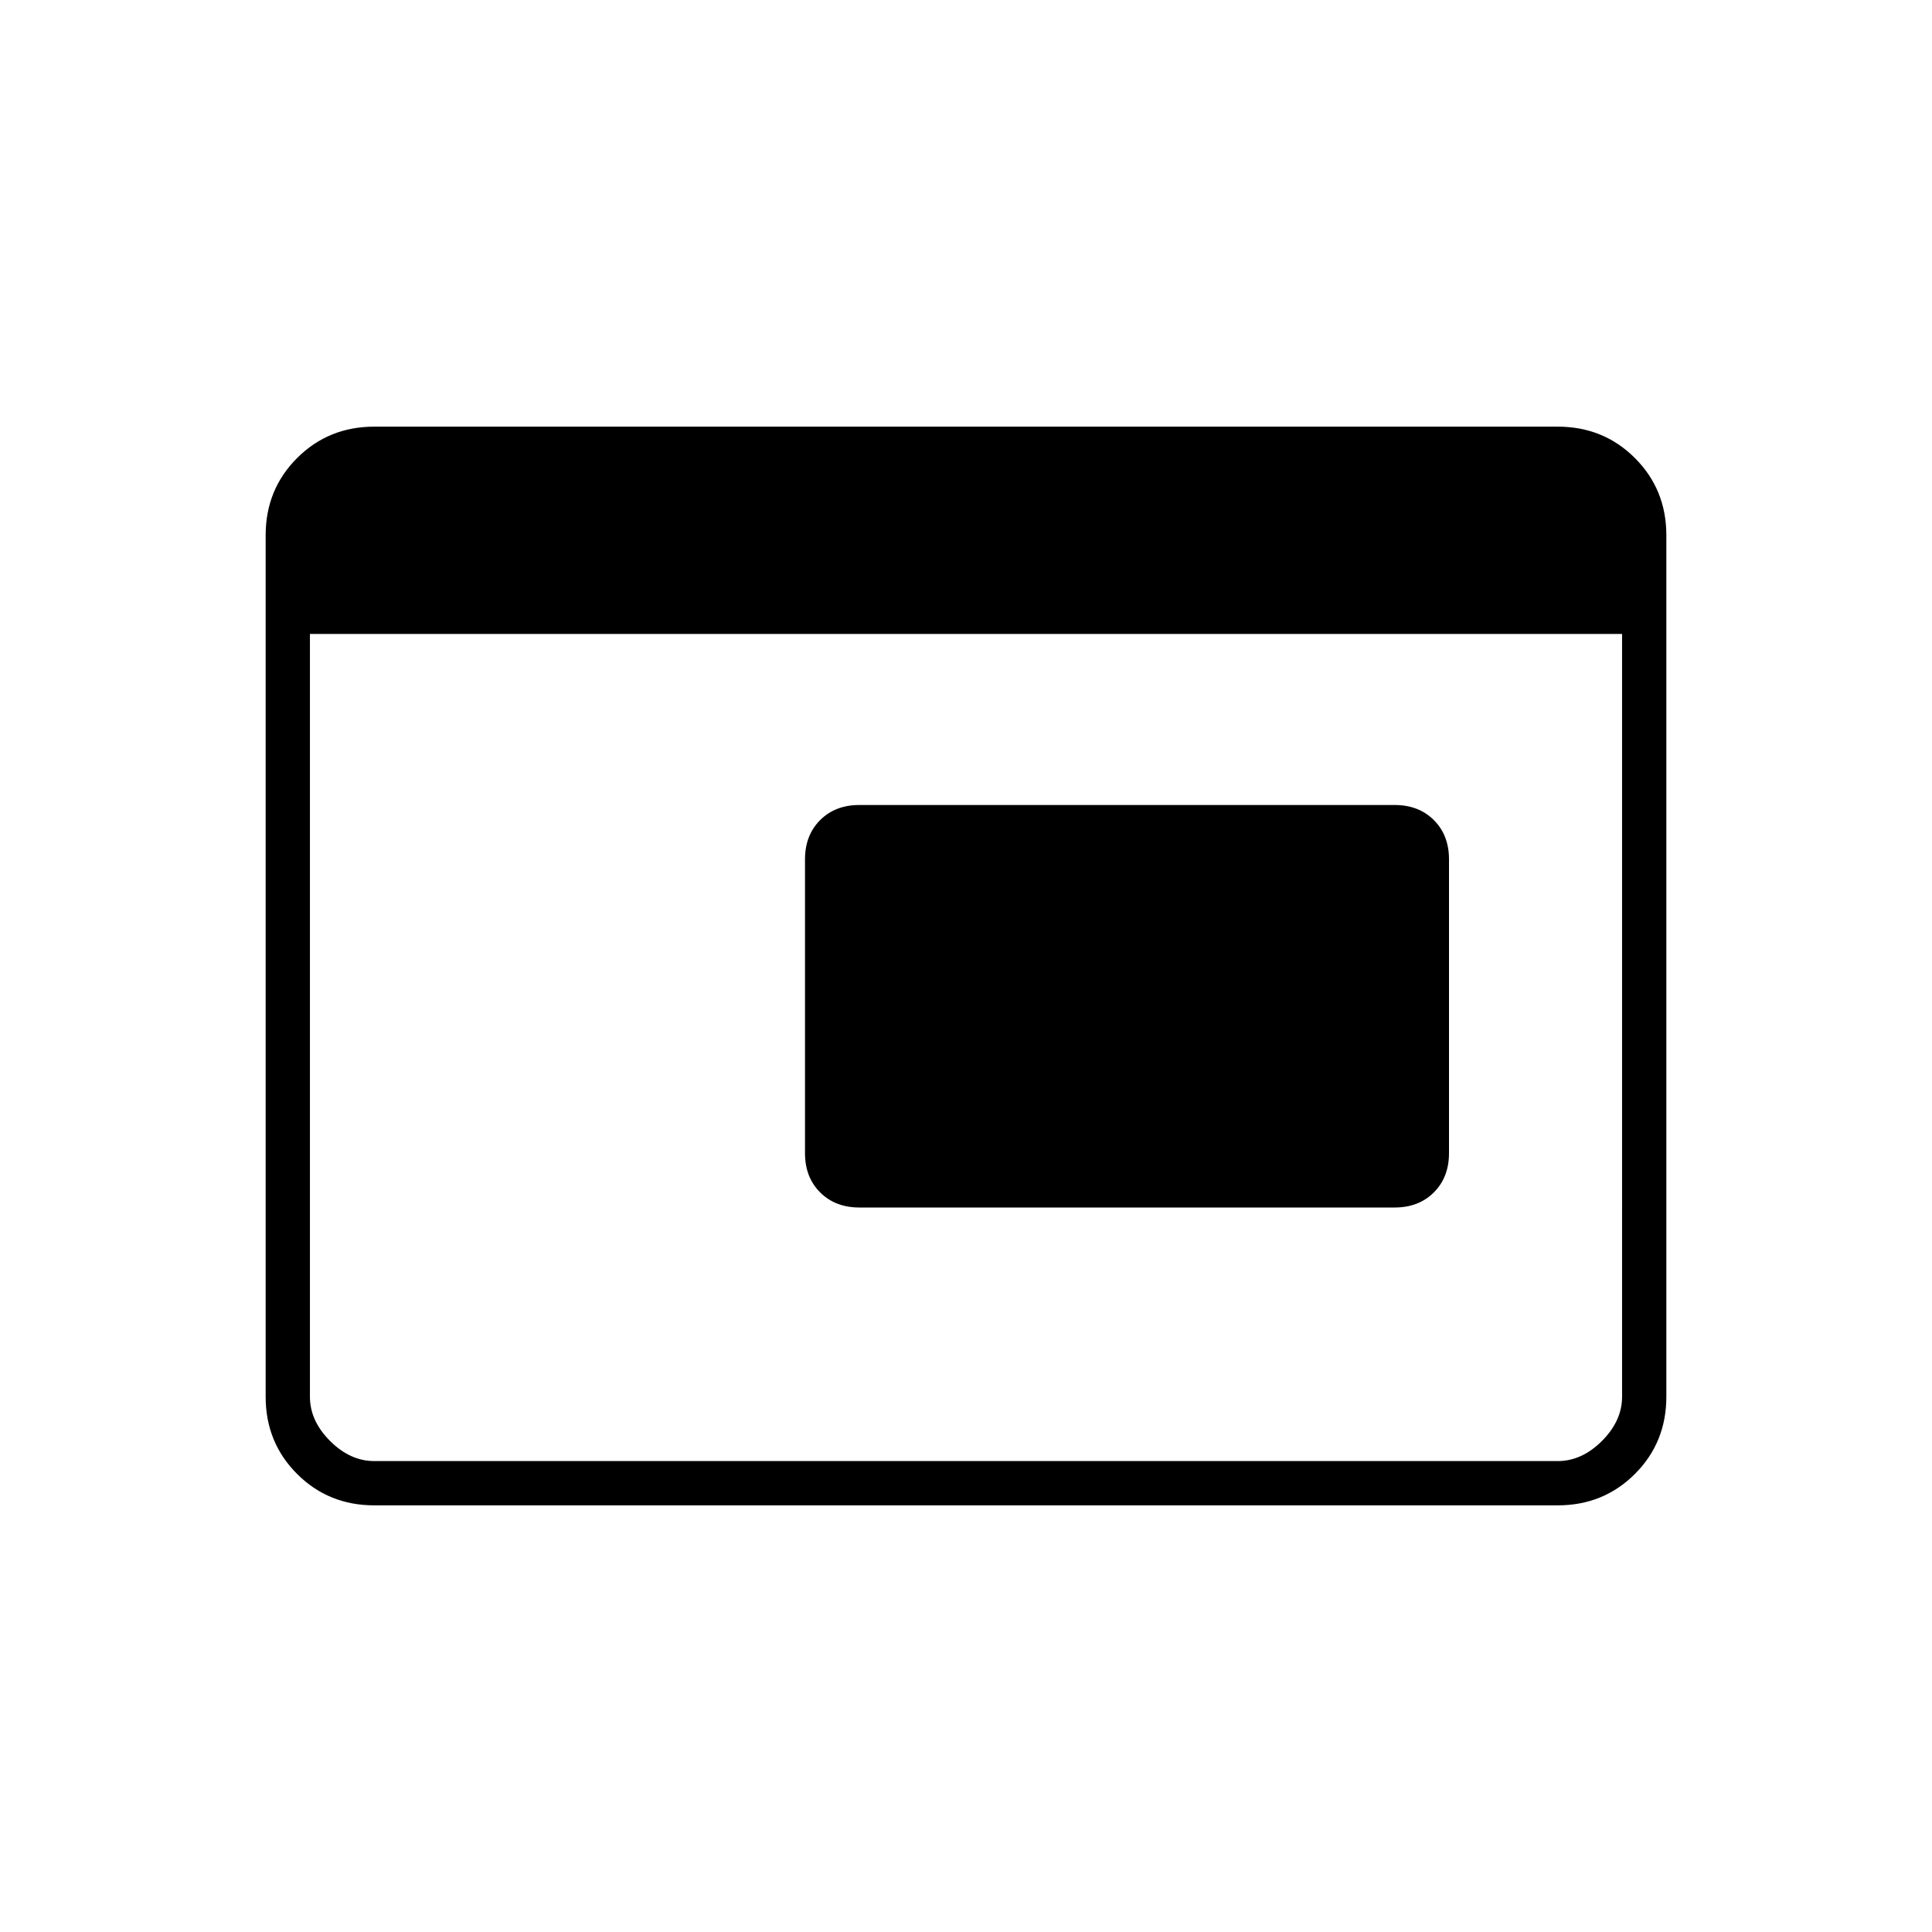 <svg xmlns="http://www.w3.org/2000/svg" width="48" height="48" viewBox="0 96 960 960"><path d="M427 696q-11.975 0-19.487-7.513Q400 680.975 400 669V523q0-11.975 7.513-19.487Q415.025 496 427 496h266q11.975 0 19.487 7.513Q720 511.025 720 523v146q0 11.975-7.513 19.487Q704.975 696 693 696H427ZM186 844q-22.775 0-38.387-15.612Q132 812.775 132 790V362q0-22.775 15.613-38.388Q163.225 308 186 308h588q22.775 0 38.388 15.612Q828 339.225 828 362v428q0 22.775-15.612 38.388Q796.775 844 774 844H186Zm0-22h588q12 0 22-10t10-22V411H154v379q0 12 10 22t22 10Z"/></svg>